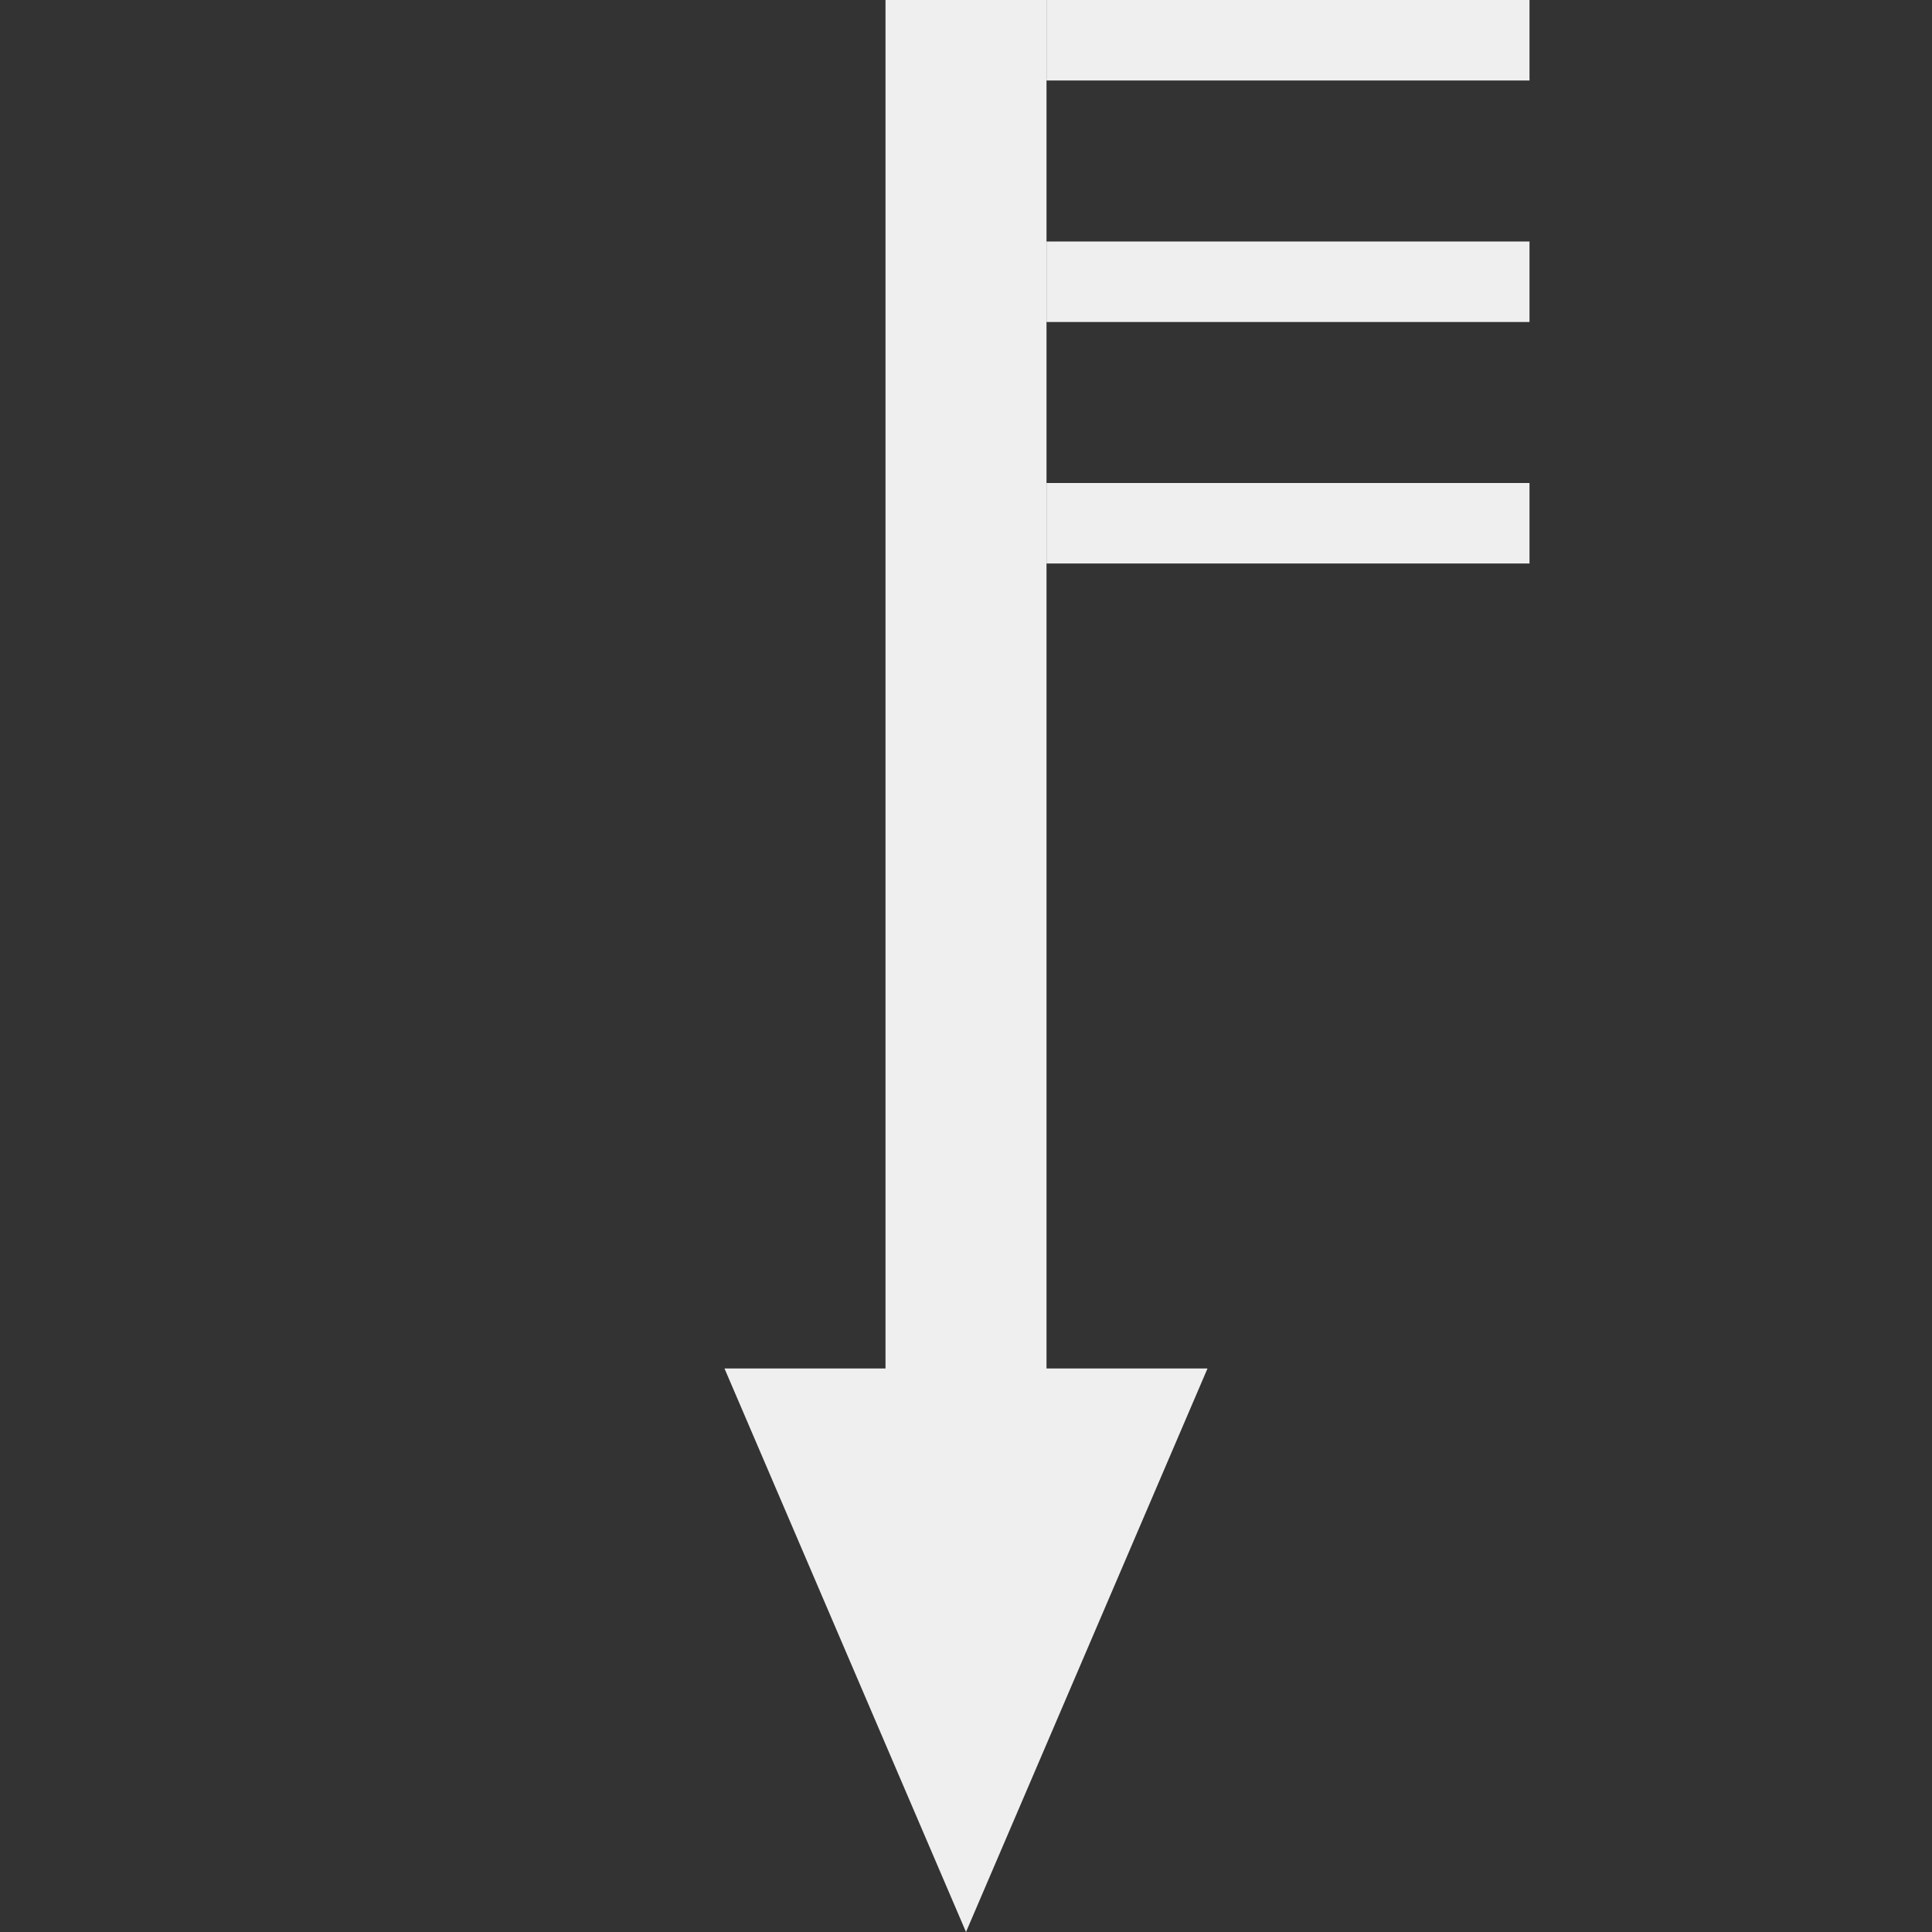 <svg width='24' height='24' viewBox='0 0 24 24' fill='none' xmlns='http://www.w3.org/2000/svg'>
<rect x="0" y="0" width="24" height="24" fill="#333333" stroke="none"/>
<path d='M13 0L11 0L11 17L9 17L12 24L15 17H13L13 0Z' fill='#EFEFEF'/>
<path d='M19 0V1L13 1V0L19 0Z' fill='#EFEFEF'/>
<path d='M19 3V4L13 4V3L19 3Z' fill='#EFEFEF'/>
<path d='M19 6V7L13 7V6L19 6Z' fill='#EFEFEF'/>
</svg>
